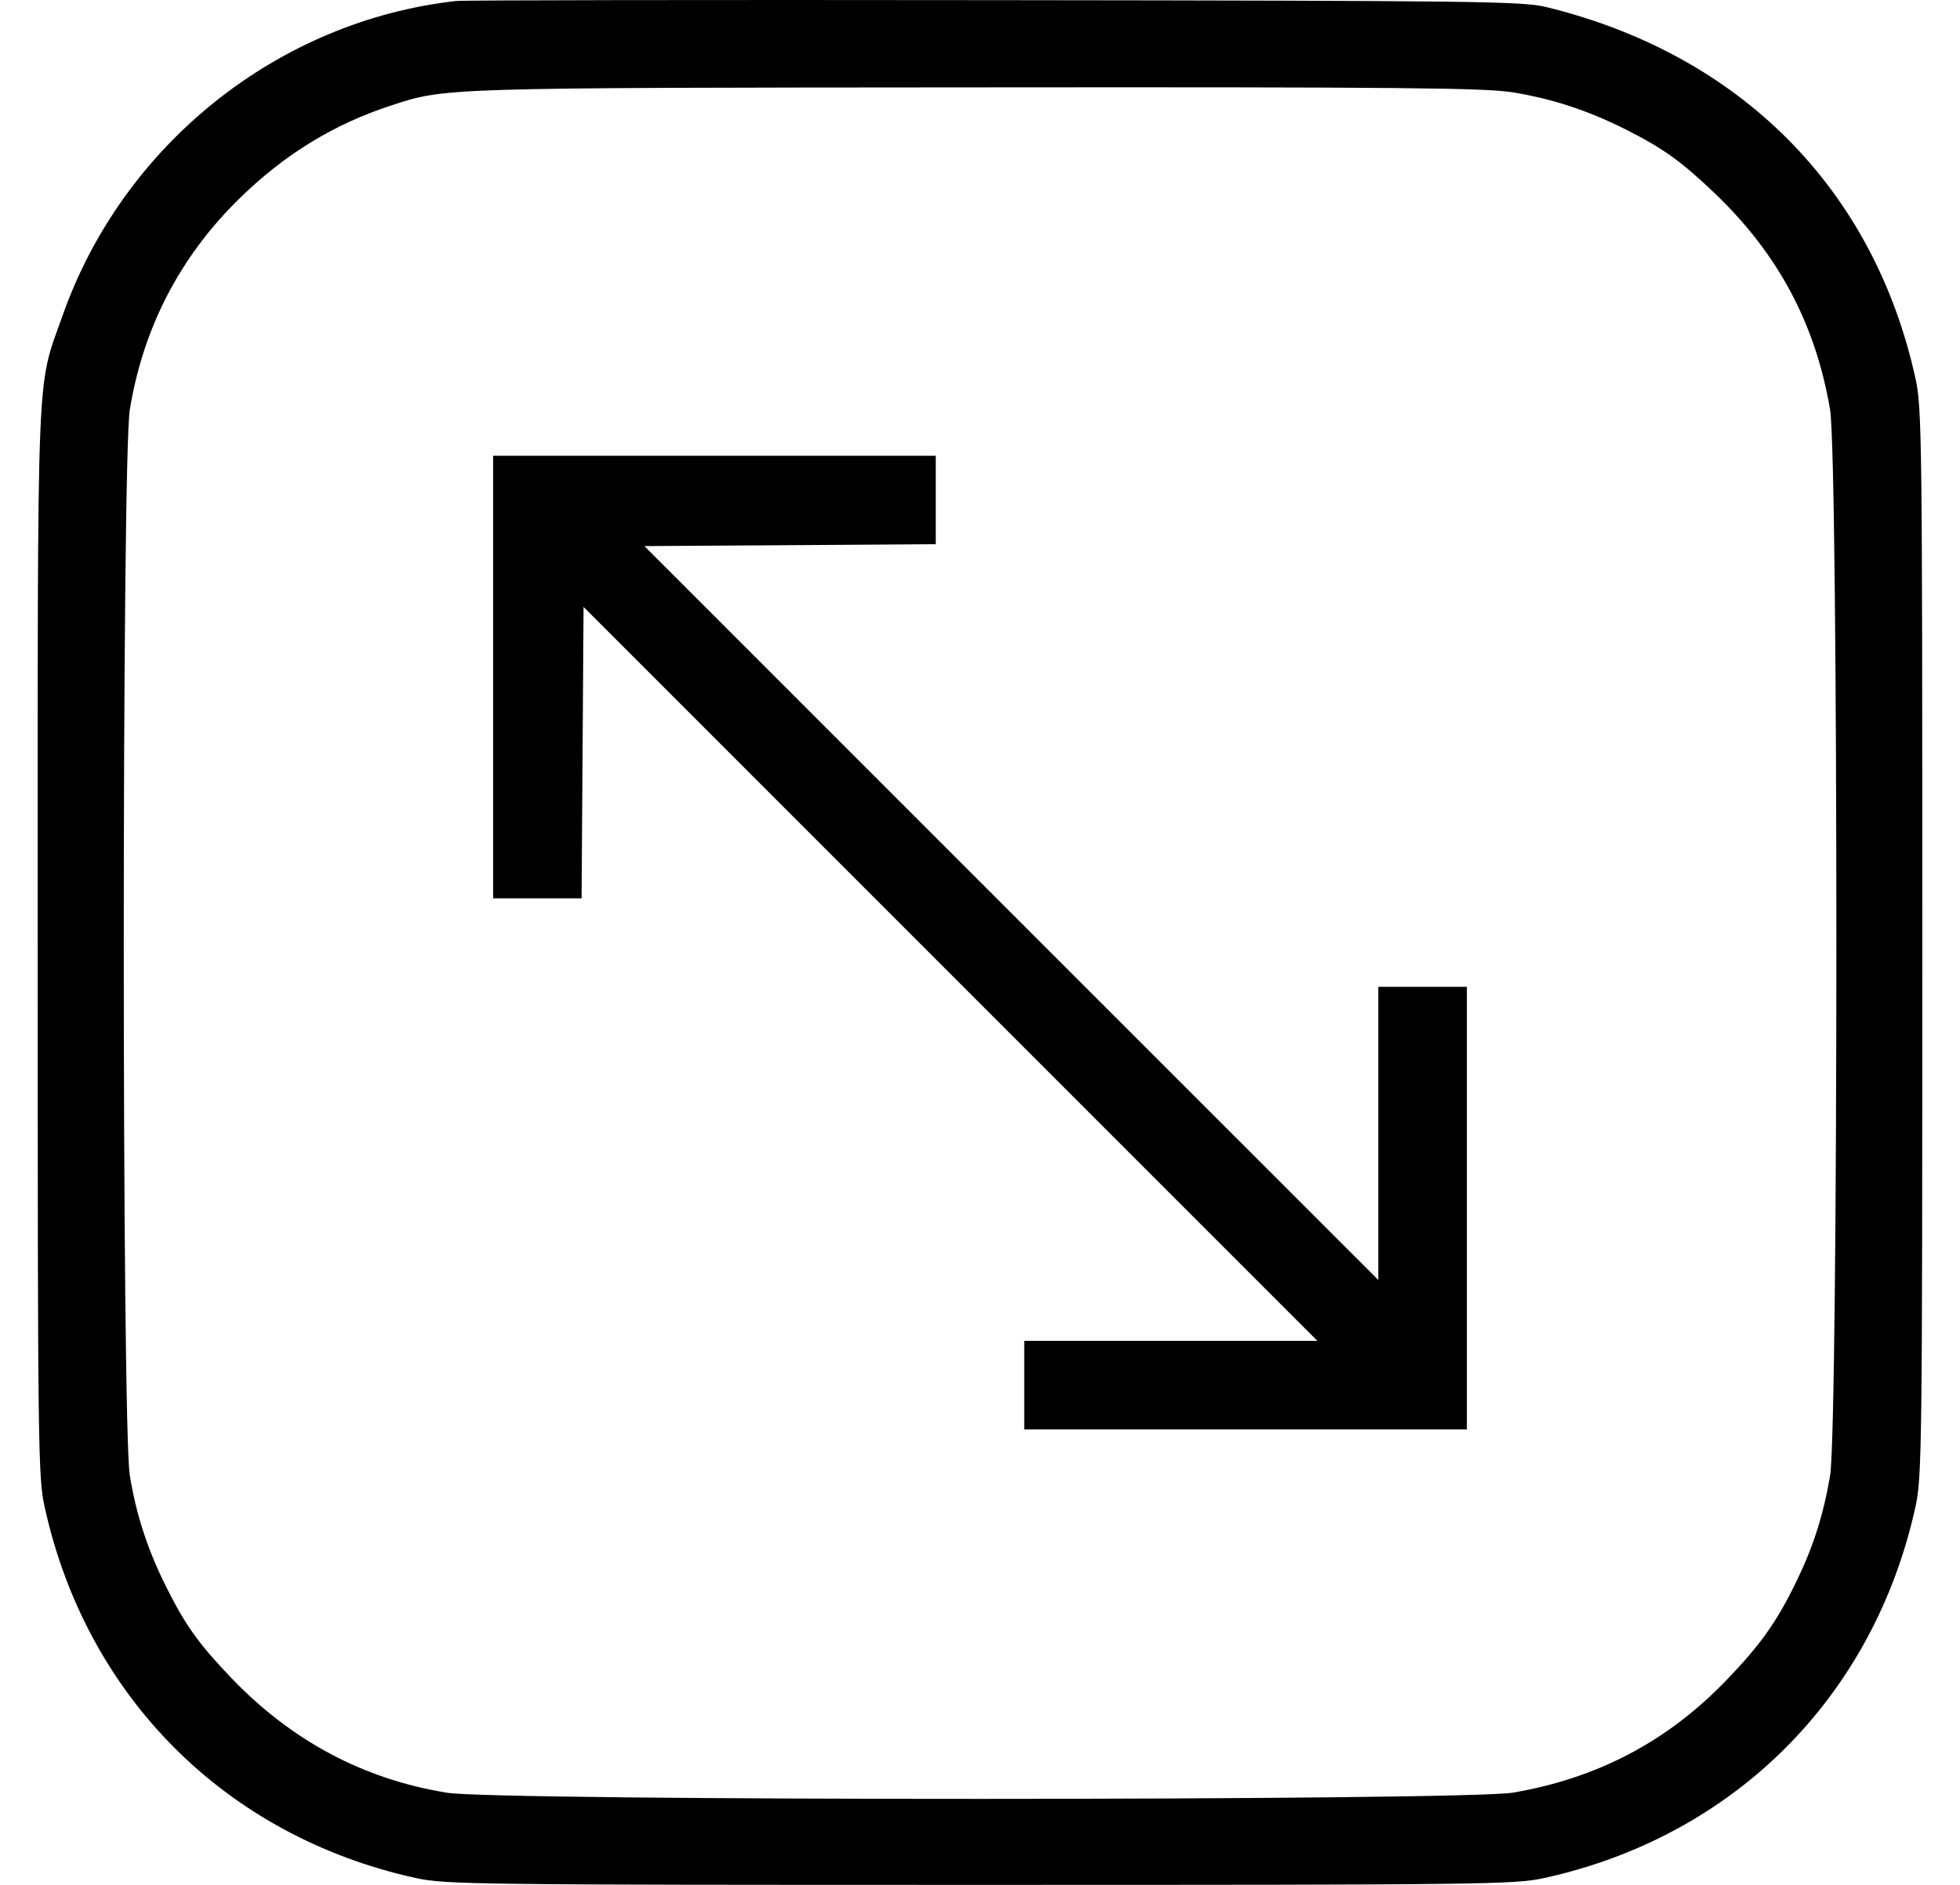 <svg width="26" height="25" viewBox="0 0 26 25" fill="none" xmlns="http://www.w3.org/2000/svg">
<path fill-rule="evenodd" clip-rule="evenodd" d="M6.053 0.013C3.687 0.276 1.629 1.92 0.83 4.186C0.479 5.18 0.5 4.64 0.5 12.502C0.5 19.221 0.505 19.591 0.592 19.986C1.145 22.504 2.997 24.356 5.515 24.909C5.91 24.995 6.28 25 13 25C19.72 25 20.09 24.995 20.485 24.909C23.005 24.355 24.855 22.505 25.409 19.986C25.495 19.591 25.5 19.221 25.5 12.502C25.5 5.783 25.495 5.413 25.409 5.018C24.856 2.503 23.085 0.722 20.51 0.093C20.196 0.017 19.591 0.009 13.196 0.002C9.361 -0.003 6.147 0.002 6.053 0.013ZM20.07 1.225C20.595 1.311 21.063 1.465 21.562 1.715C22.063 1.968 22.301 2.138 22.747 2.564C23.588 3.368 24.08 4.289 24.276 5.428C24.388 6.081 24.388 18.923 24.276 19.576C24.181 20.127 24.045 20.543 23.799 21.038C23.554 21.531 23.343 21.825 22.909 22.277C22.126 23.093 21.201 23.582 20.075 23.776C19.437 23.886 6.603 23.888 5.931 23.778C4.819 23.598 3.864 23.088 3.061 22.248C2.635 21.801 2.464 21.563 2.212 21.062C1.961 20.564 1.808 20.096 1.722 19.57C1.615 18.913 1.615 6.09 1.722 5.434C1.899 4.348 2.387 3.406 3.174 2.635C3.769 2.051 4.425 1.648 5.188 1.399C5.913 1.162 5.855 1.164 12.951 1.159C18.6 1.154 19.697 1.165 20.07 1.225ZM6.542 8.98V11.915H7.129H7.715L7.728 9.983L7.741 8.05L12.609 12.918L17.476 17.785H15.532H13.587V18.372V18.959H16.523H19.458V16.024V13.089H18.871H18.284V15.033V16.977L13.416 12.111L8.548 7.243L10.48 7.231L12.413 7.218V6.631V6.045H9.478H6.542V8.98Z" fill="black"/>
</svg>
